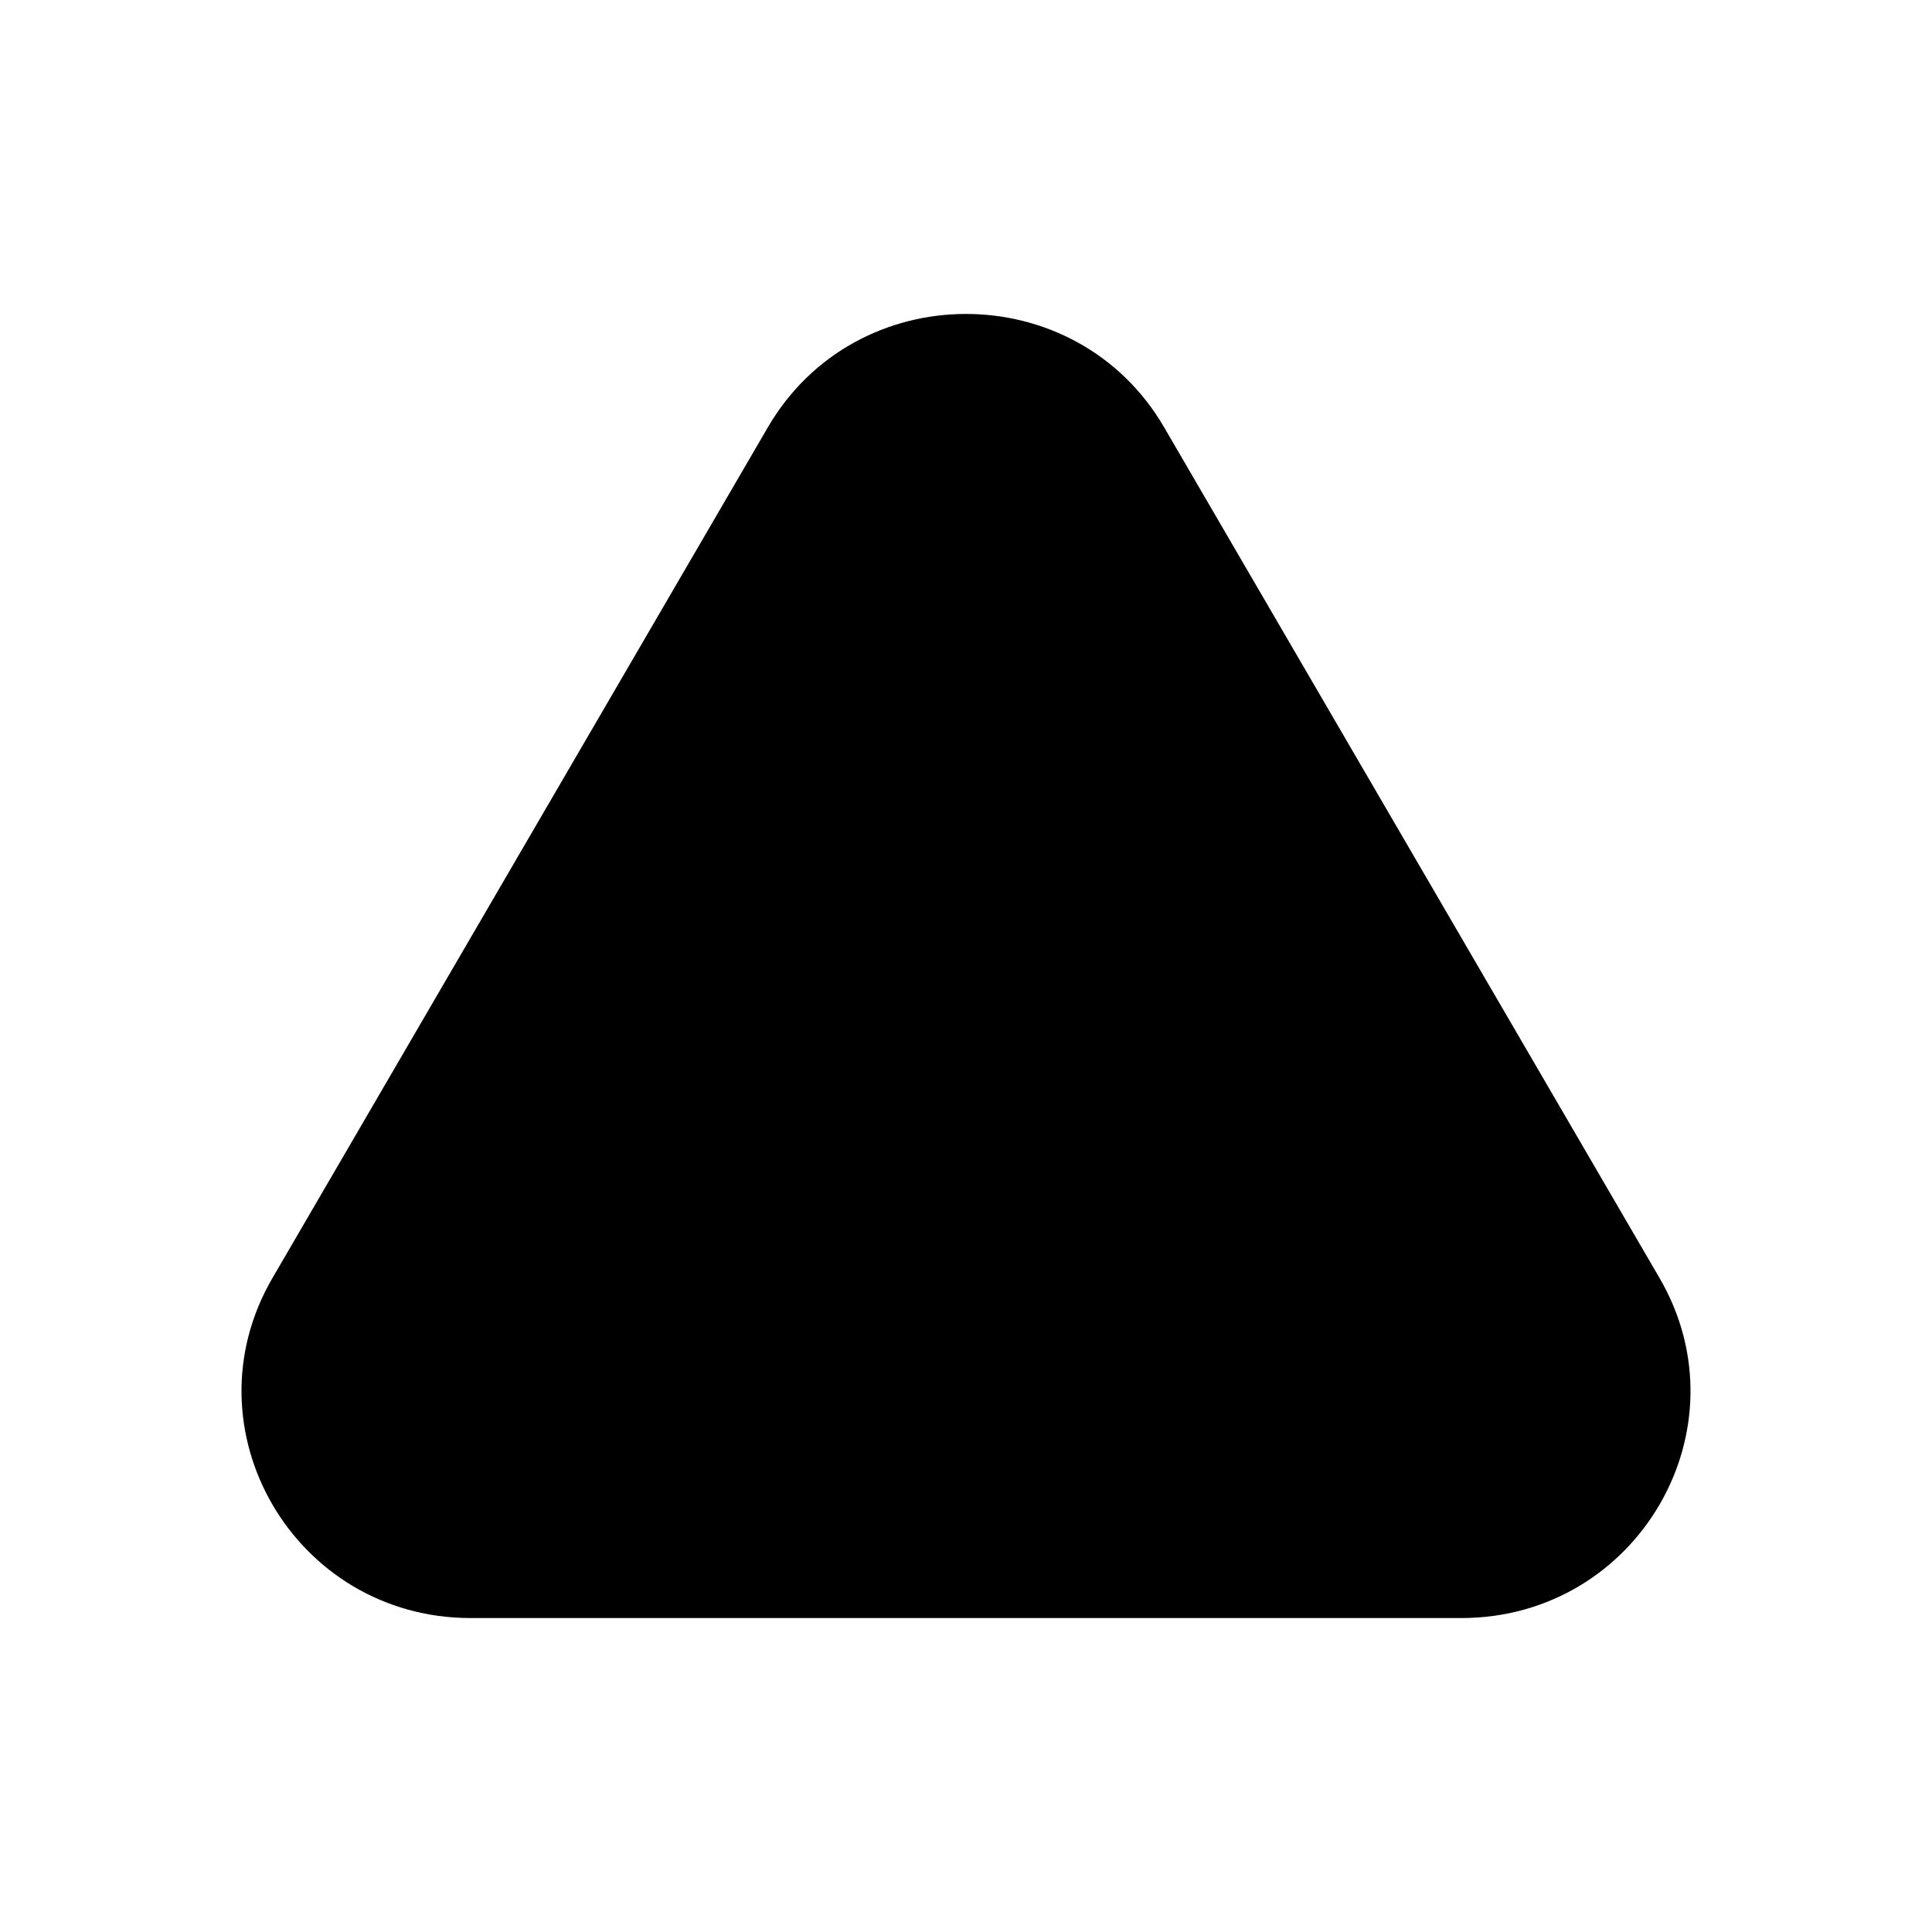 <svg width="16" height="16" viewBox="0 0 16 16" fill="none" xmlns="http://www.w3.org/2000/svg">
<path d="M6.359 3.539C7.088 2.287 8.912 2.287 9.641 3.539L13.743 10.583C14.473 11.835 13.561 13.4 12.102 13.4H3.898C2.439 13.4 1.527 11.835 2.257 10.583L6.359 3.539Z" fill="black"/>
</svg>
